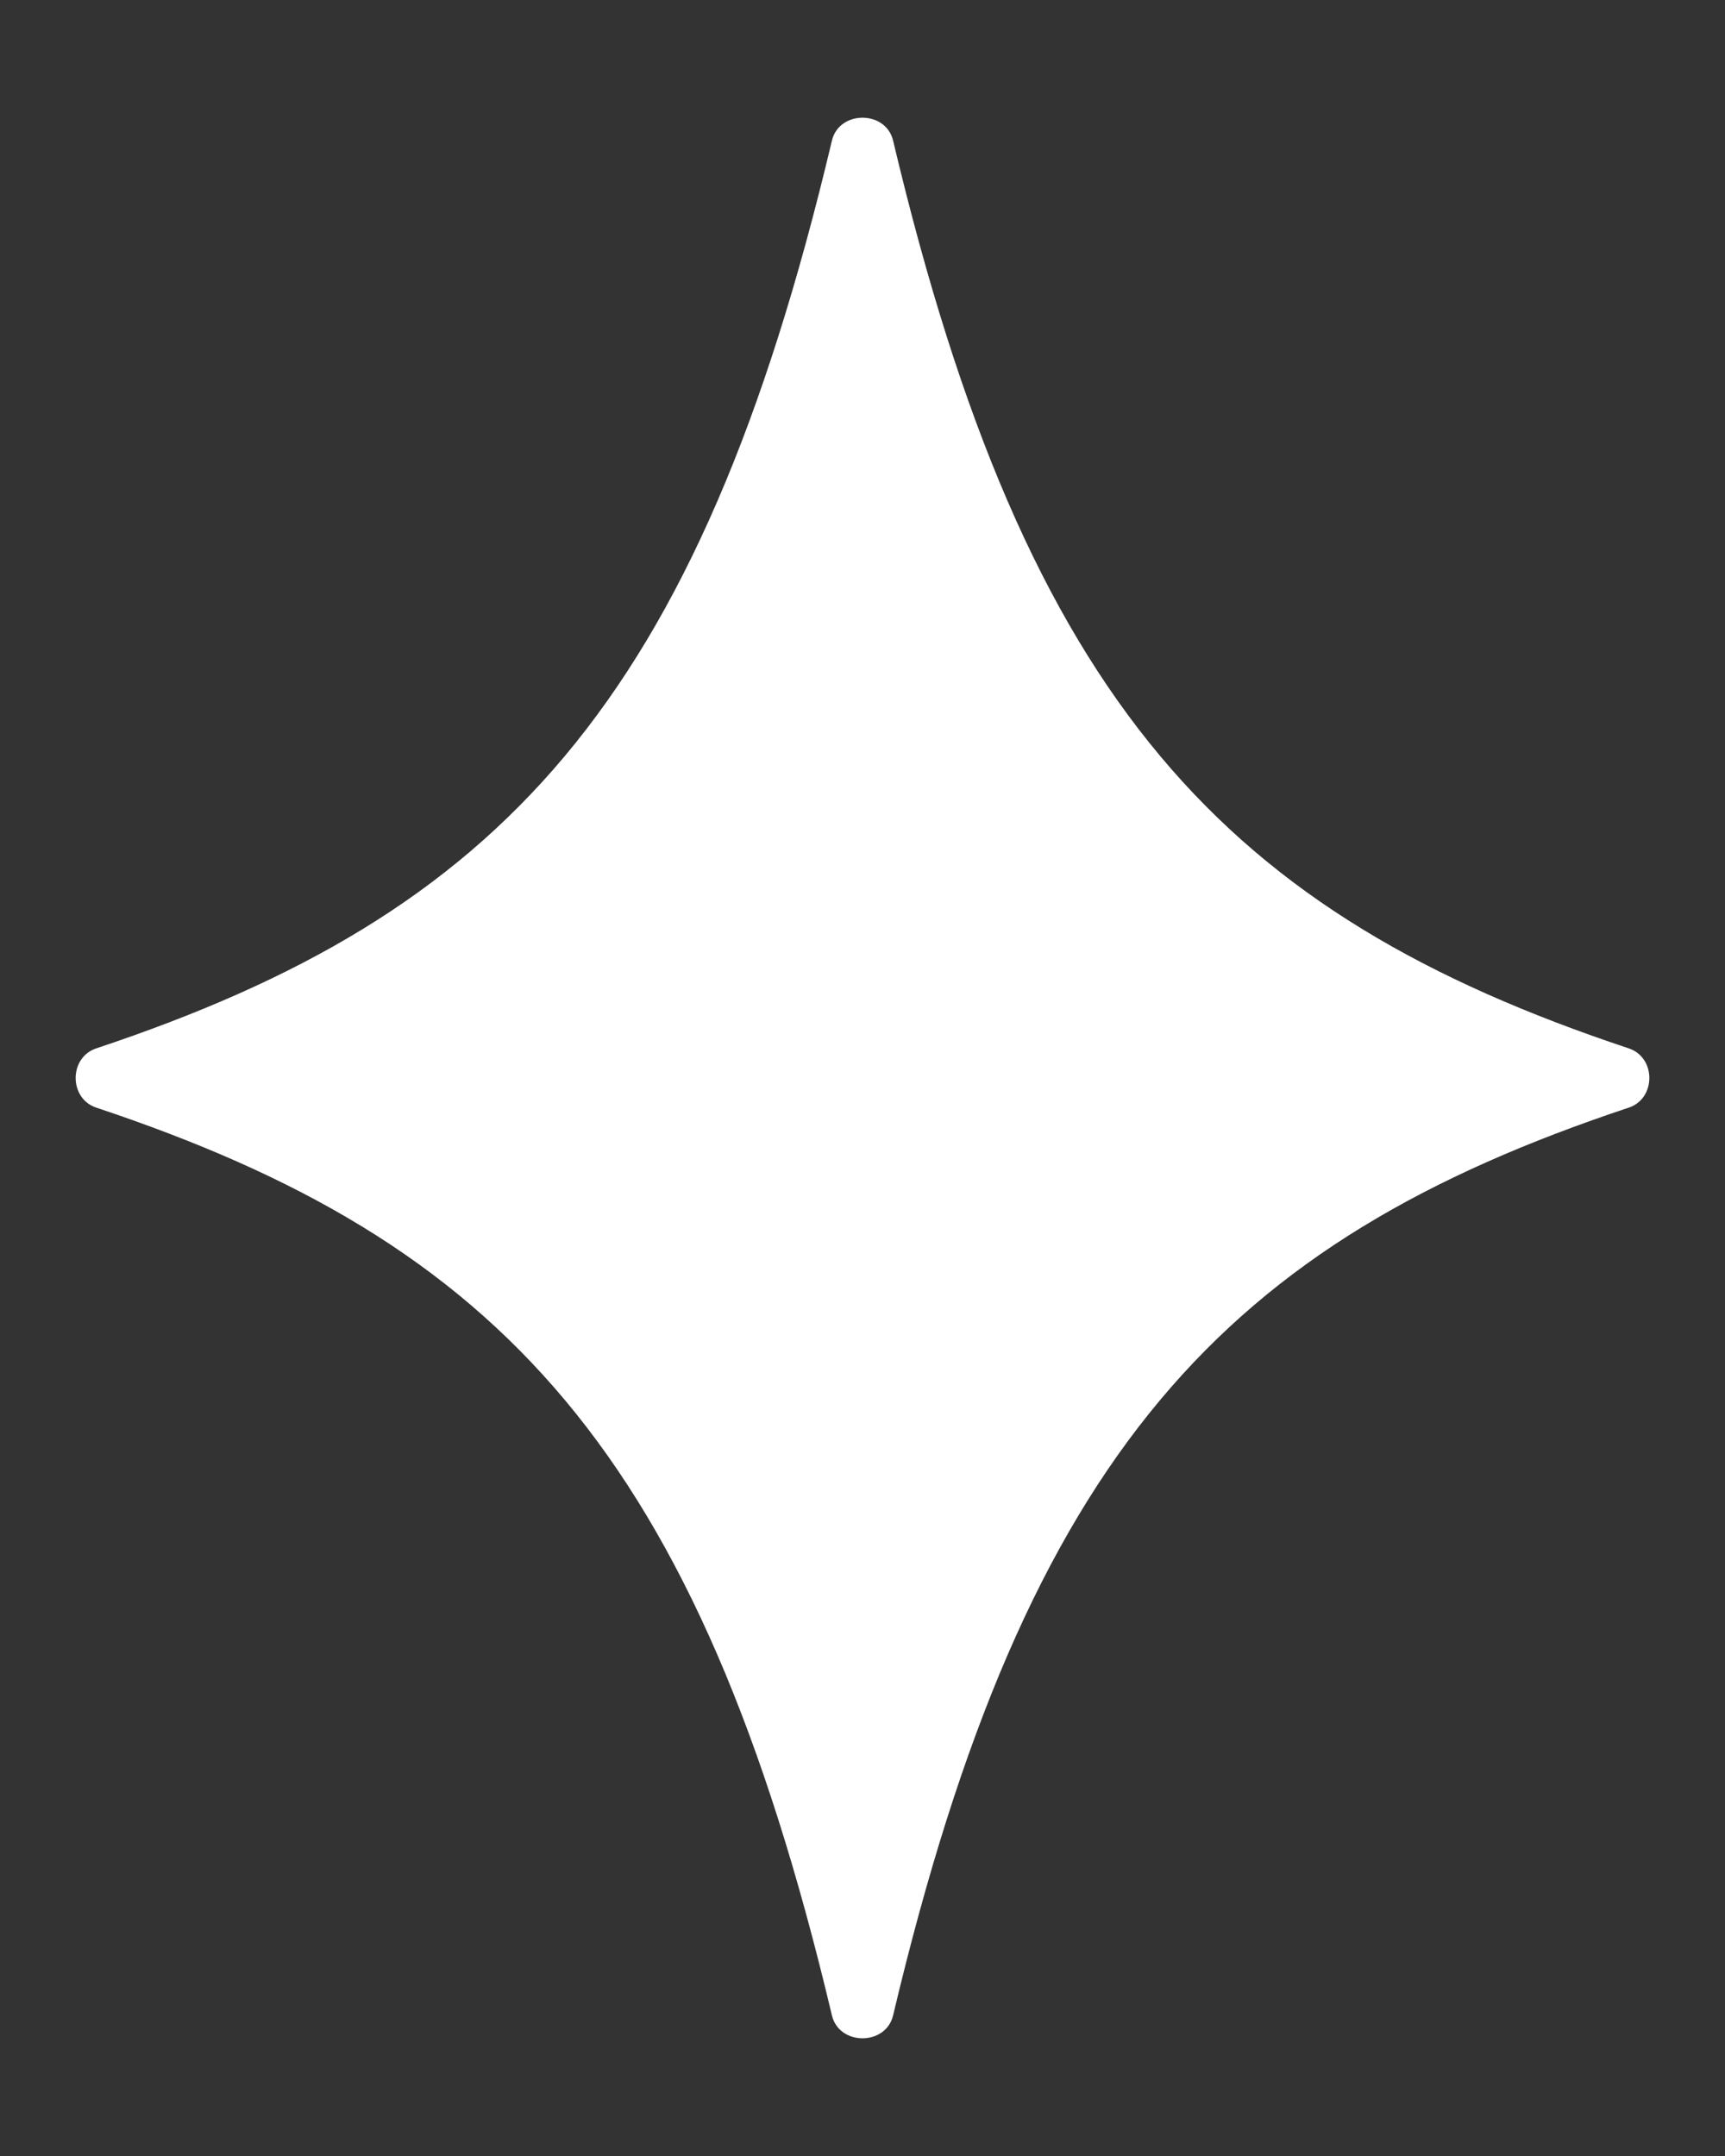 <svg width="120" height="150" viewBox="0 0 120 150" fill="none" xmlns="http://www.w3.org/2000/svg">
<rect x="0" y="0" width="120" height="150" fill="#333333" stroke="none"/>
<g clip-path="url(#clip0_1372_4)">
<path d="M57.872 9.785C58.376 7.657 61.624 7.657 62.129 9.785C71.435 49.027 85.254 63.599 113.306 72.939C115.214 73.575 115.214 76.426 113.306 77.061C85.254 86.401 71.435 100.973 62.129 140.216C61.624 142.343 58.376 142.343 57.872 140.216C48.565 100.973 34.746 86.401 6.695 77.061C4.786 76.425 4.786 73.574 6.695 72.939C34.746 63.599 48.565 49.027 57.872 9.785Z" fill="white"/>
</g>
<defs>
<clipPath id="clip0_1372_4">
<rect width="120" height="150" fill="white"/>
</clipPath>
</defs>
</svg>
